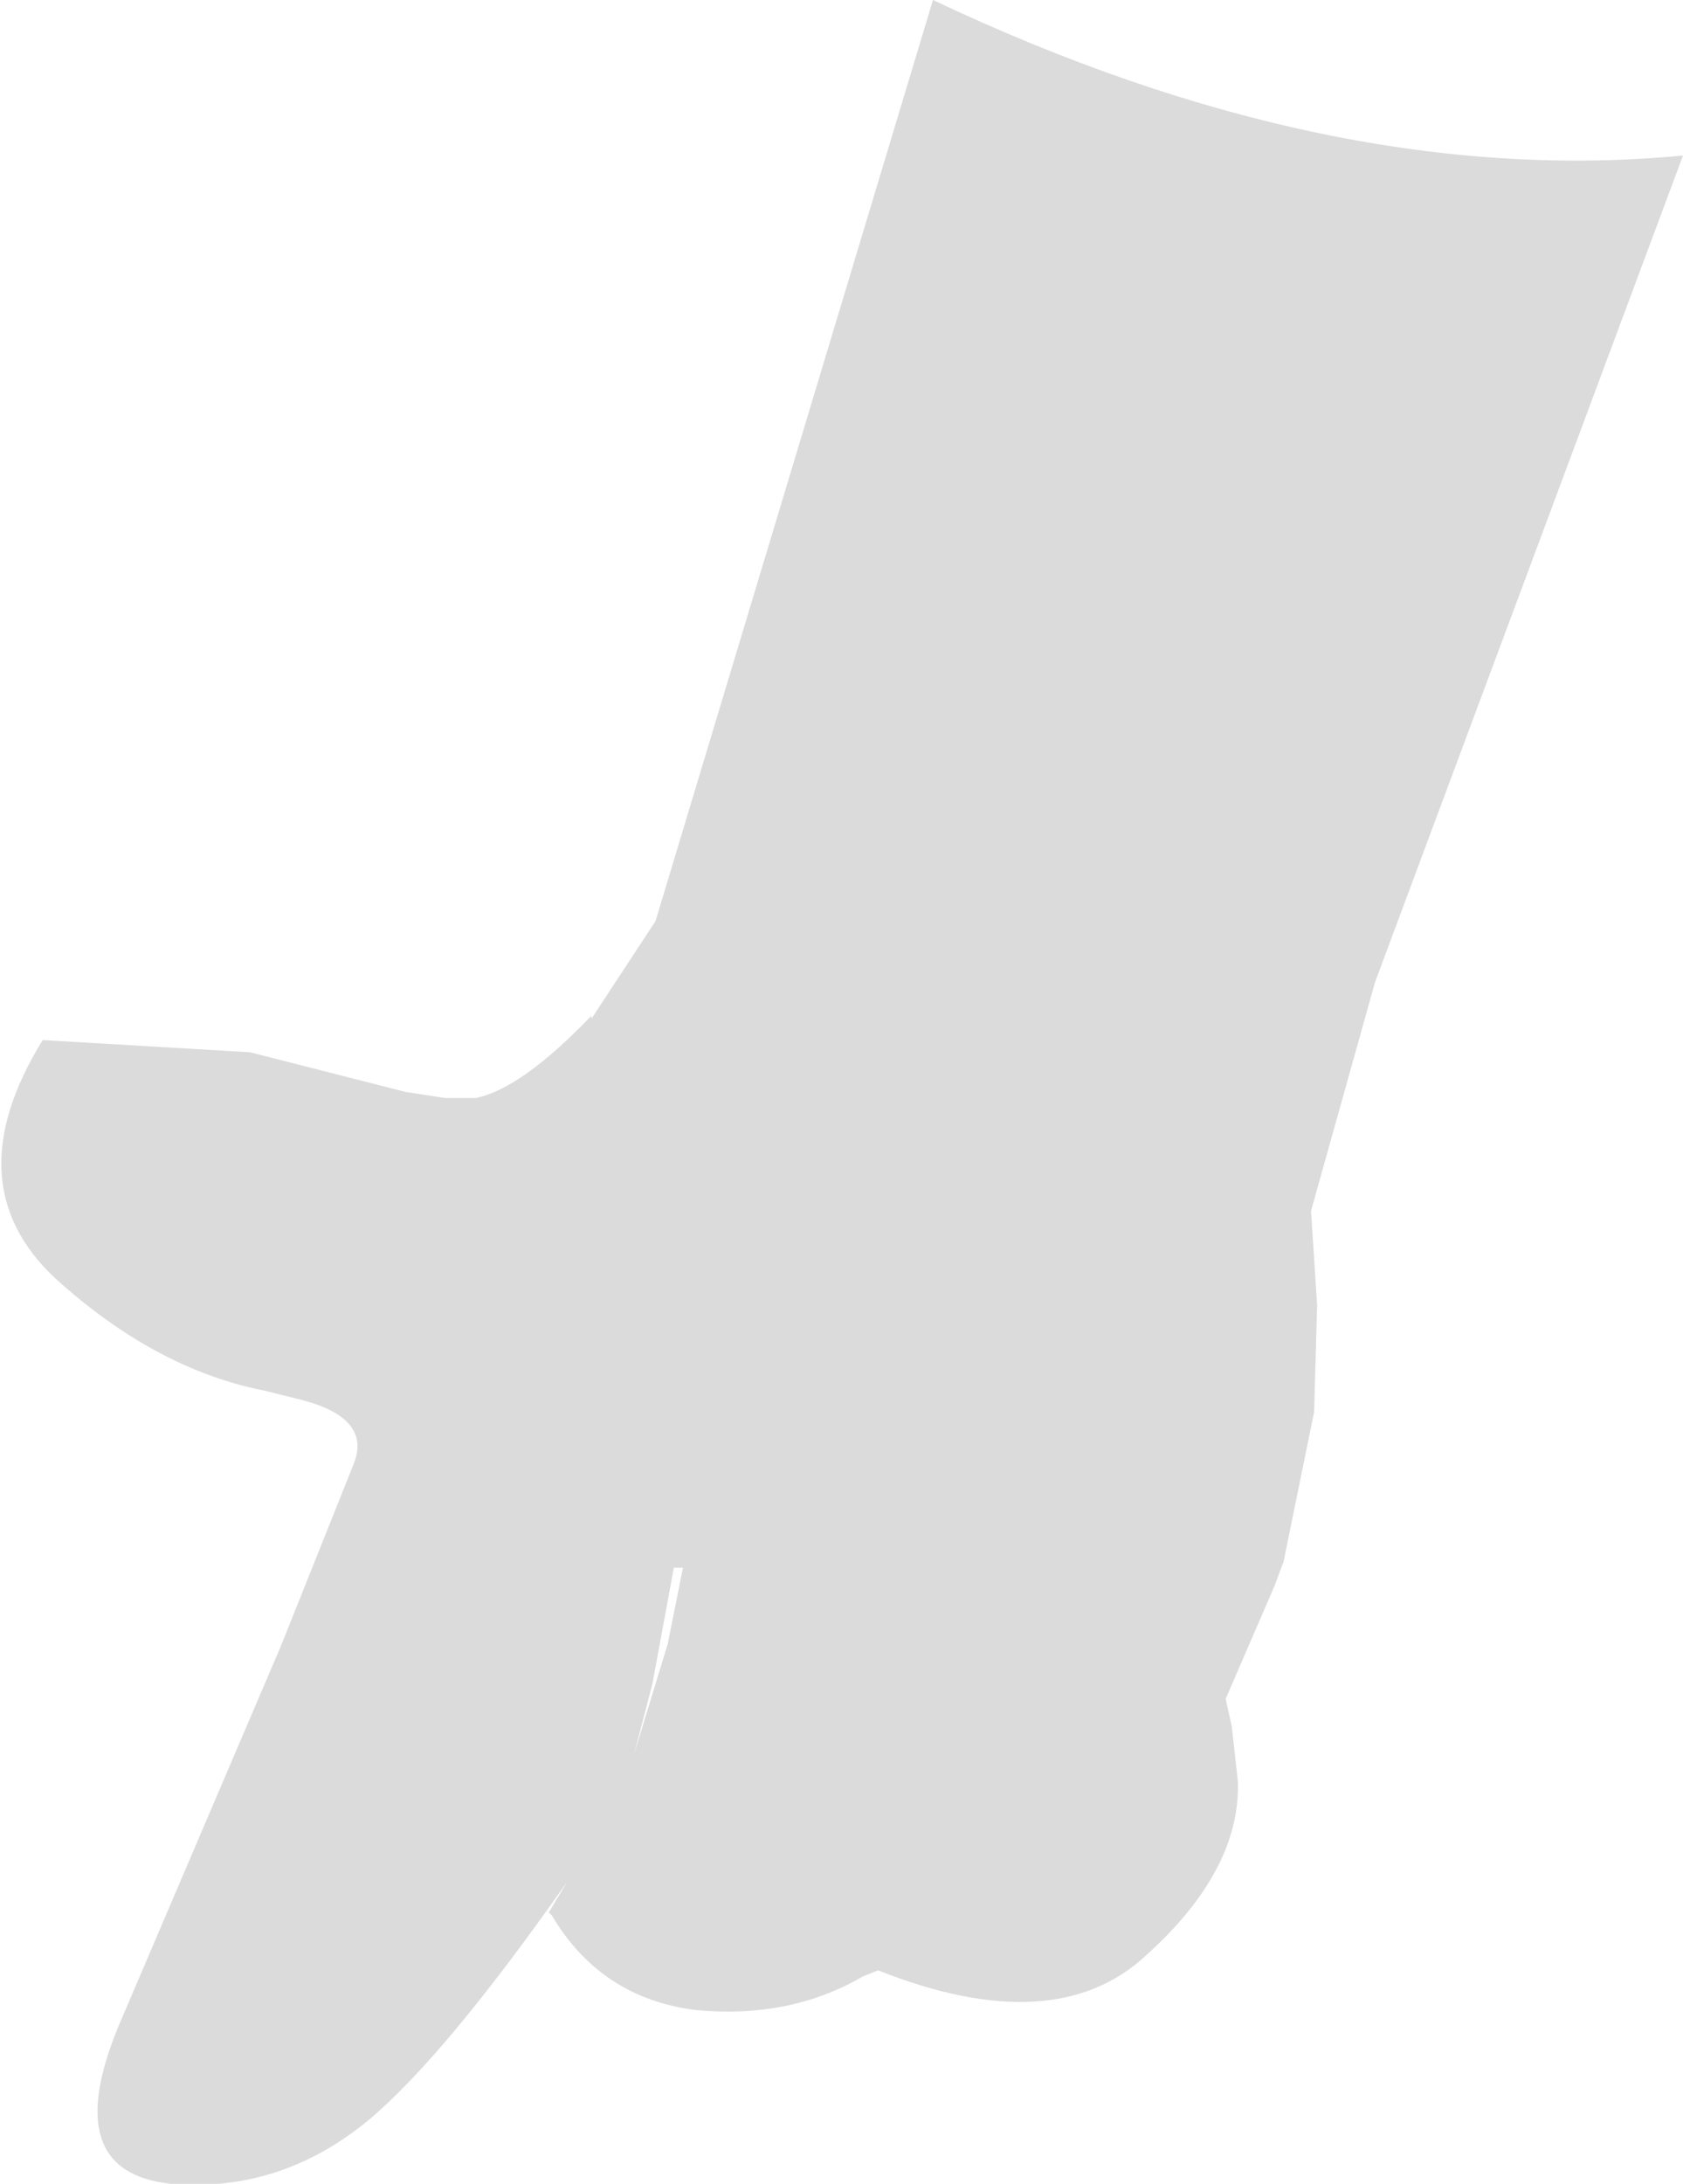 <?xml version="1.0" encoding="UTF-8" standalone="no"?>
<svg xmlns:xlink="http://www.w3.org/1999/xlink" height="35.8px" width="27.6px" xmlns="http://www.w3.org/2000/svg">
  <g transform="matrix(1.0, 0.0, 0.0, 1.0, 13.8, 17.9)">
    <path d="M-4.1 -1.2 L-3.05 -2.8 1.5 -17.9 Q8.05 -14.8 13.8 -15.35 L8.75 -1.8 7.7 1.95 7.8 3.5 7.75 5.25 7.25 7.7 7.1 8.1 6.3 9.95 6.4 10.4 6.5 11.3 Q6.55 12.75 5.0 14.15 3.5 15.55 0.6 14.4 L0.35 14.5 Q-0.85 15.2 -2.4 15.05 -3.95 14.85 -4.75 13.5 L-4.8 13.45 -4.5 12.95 Q-6.5 15.8 -7.75 16.85 -9.2 18.05 -11.0 17.9 -12.85 17.7 -11.85 15.3 L-9.5 9.8 -9.2 9.1 -8.0 6.1 Q-7.7 5.35 -8.85 5.05 L-9.45 4.9 Q-11.25 4.55 -12.9 3.05 -14.55 1.5 -13.1 -0.85 L-9.7 -0.65 -7.15 0.0 -6.5 0.1 -6.25 0.1 -6.0 0.1 Q-5.25 -0.05 -4.1 -1.25 L-4.1 -1.2 M-3.4 10.85 L-2.85 9.05 -2.6 7.8 -2.75 7.8 -3.1 9.7 -3.4 10.85" fill="#dbdbdb" fill-rule="evenodd" stroke="none"/>
  </g>
</svg>
